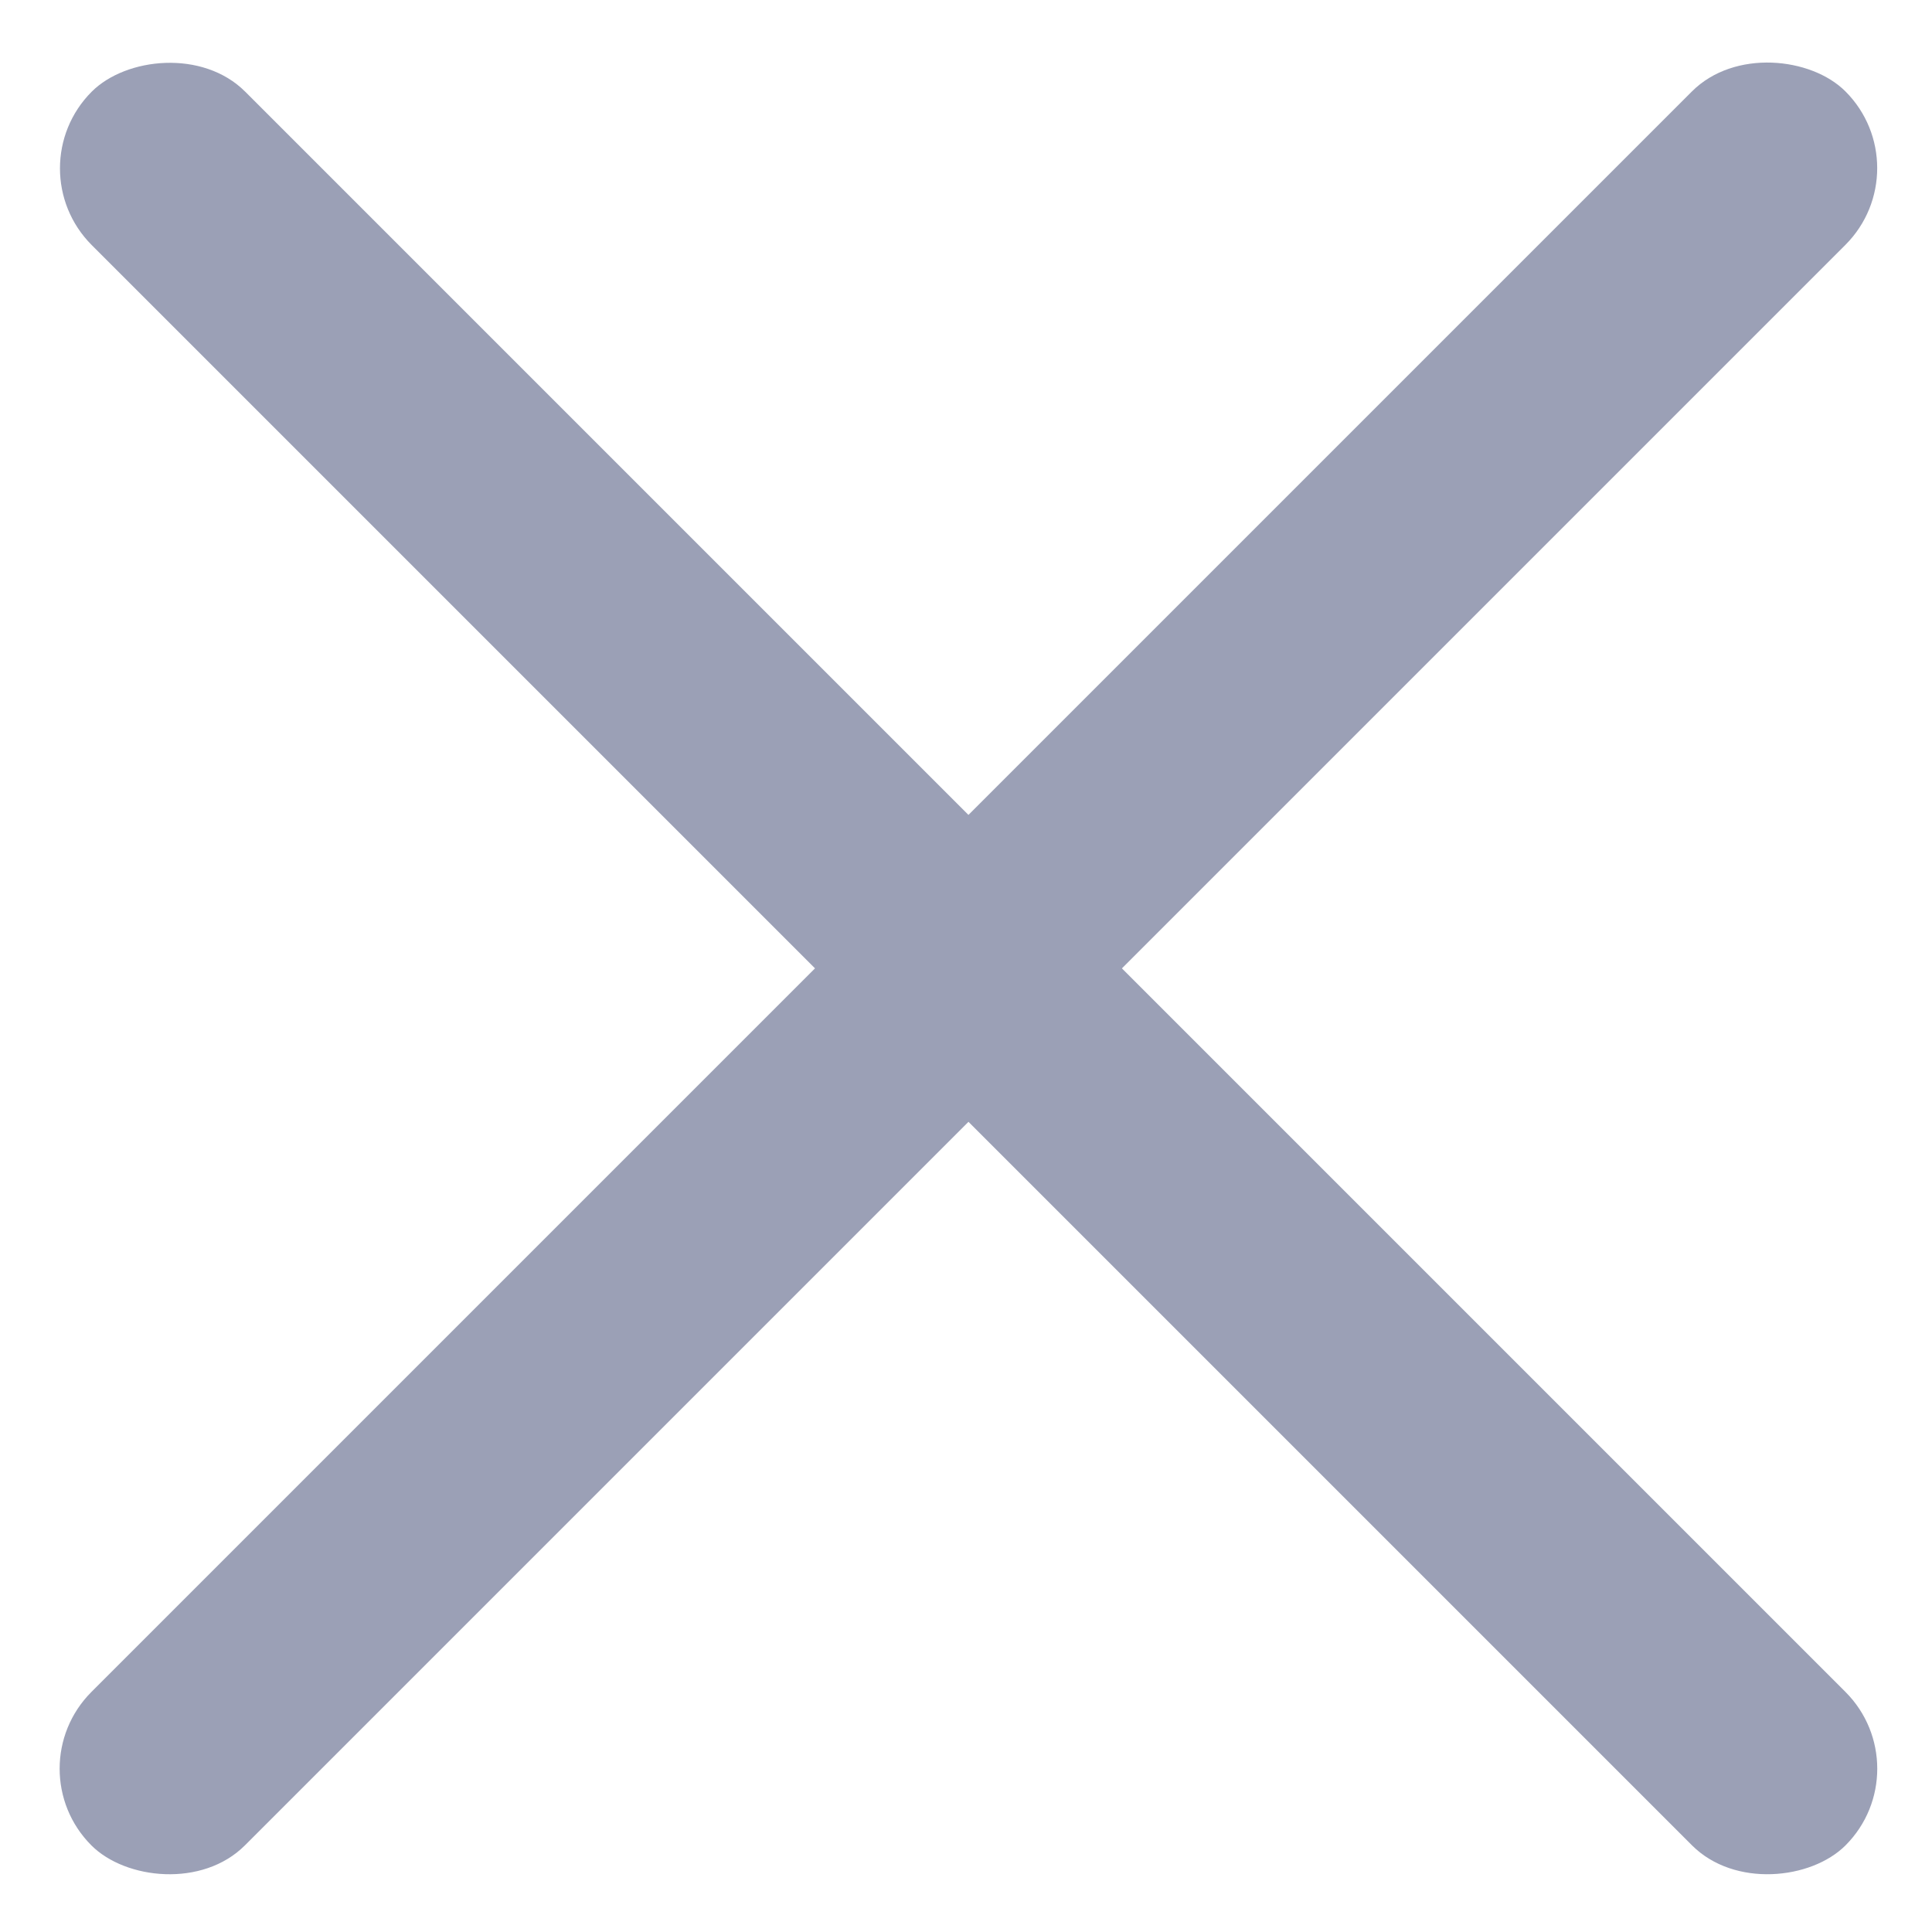 <svg width="15" height="15" viewBox="0 0 15 15" fill="none" xmlns="http://www.w3.org/2000/svg">
  <rect x="0.114" y="13.732" width="19.259" height="1.685" rx="0.843" transform="rotate(-45 0.114 13.732)" fill="#9BA0B6"/>
  <rect width="19.259" height="1.685" rx="0.843" transform="matrix(-0.707 -0.707 -0.707 0.707 14.924 13.732)" fill="#9BA0B6"/>
</svg>
